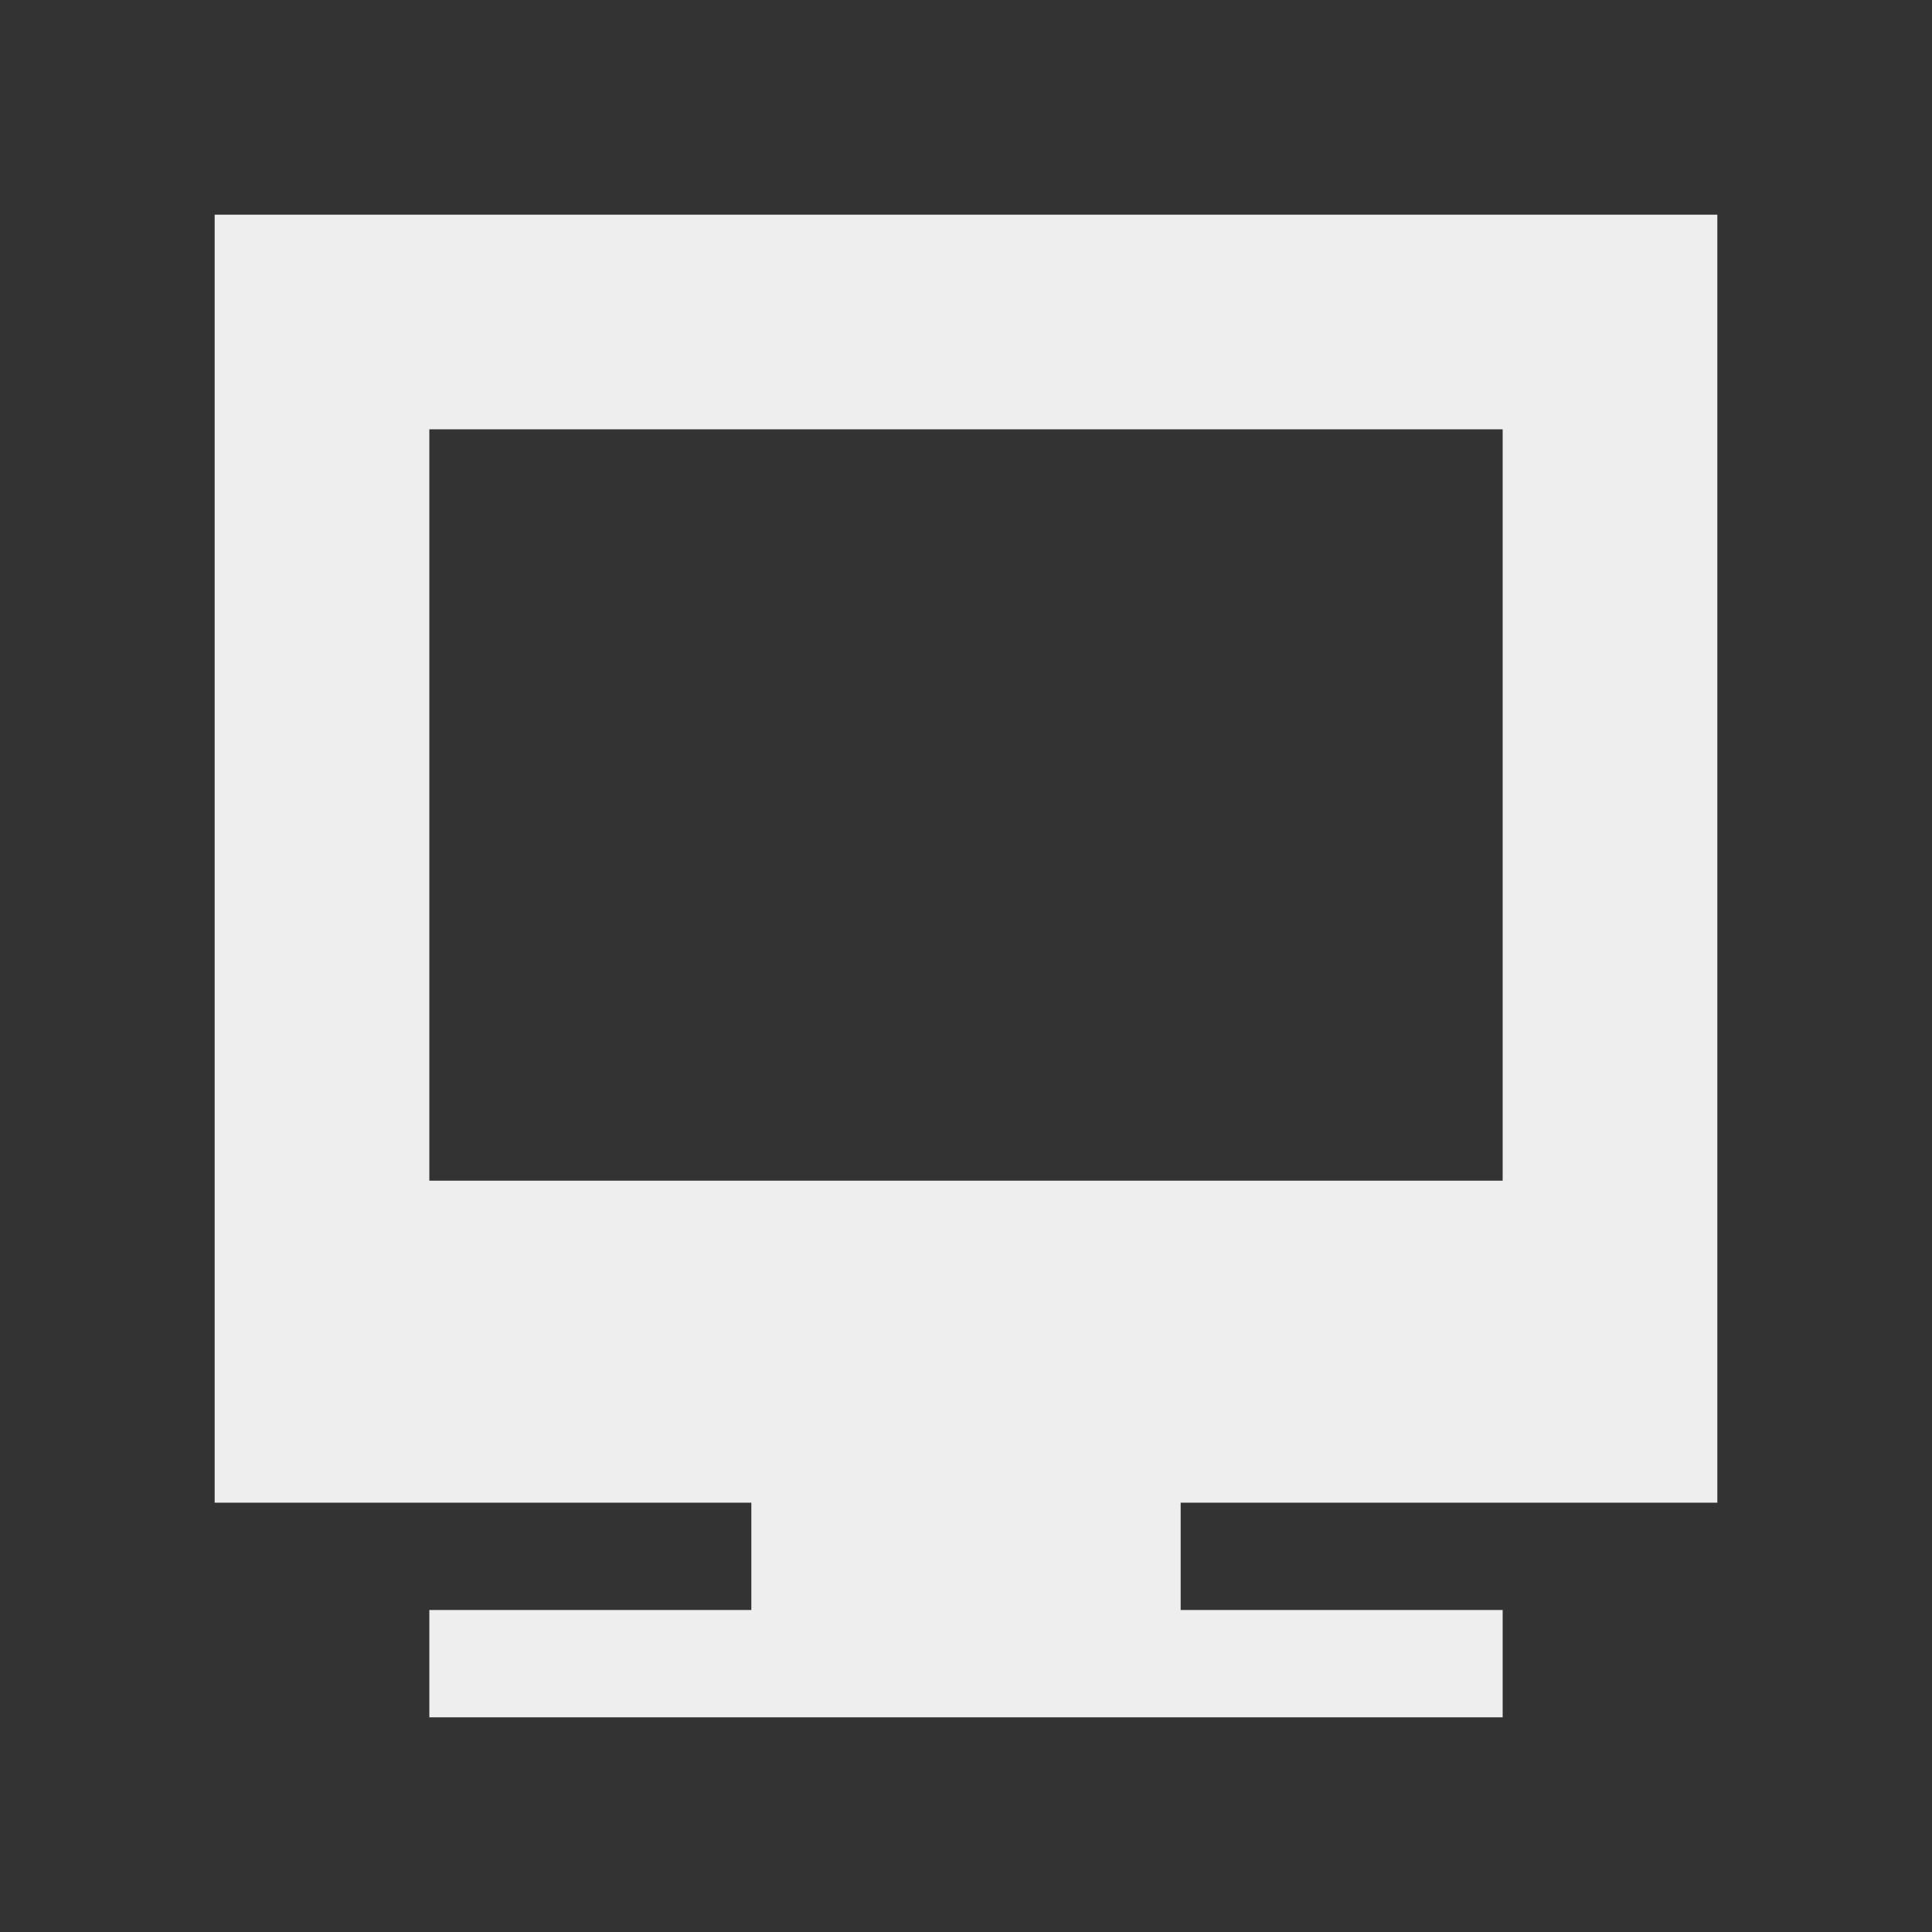 <?xml version="1.0" encoding="UTF-8" standalone="no"?>
<svg
   xmlns:dc="http://purl.org/dc/elements/1.1/"
   xmlns:cc="http://creativecommons.org/ns#"
   xmlns:rdf="http://www.w3.org/1999/02/22-rdf-syntax-ns#"
   xmlns:svg="http://www.w3.org/2000/svg"
   xmlns="http://www.w3.org/2000/svg"
   xmlns:sodipodi="http://sodipodi.sourceforge.net/DTD/sodipodi-0.dtd"
   xmlns:inkscape="http://www.inkscape.org/namespaces/inkscape"
   width="18"
   height="18"
   viewBox="0 0 18 18"
   version="1.1"
   id="svg8"
   sodipodi:docname="computer.svg"
   inkscape:version="0.92.4 5da689c313, 2019-01-14">
  <rect x="0" y="0" width="18" height="18" fill="#333333" stroke="none"/>
  <defs
     id="defs12">
    <style
       id="current-color-scheme-7"
       type="text/css">
   .ColorScheme-Text { color:#424242; } .ColorScheme-Highlight { color:#eeeeee; }
  </style>
    <style
       id="current-color-scheme-9"
       type="text/css">
   .ColorScheme-Text { color:#424242; } .ColorScheme-Highlight { color:#eeeeee; }
  </style>
    <style
       id="current-color-scheme-93"
       type="text/css">
   .ColorScheme-Text { color:#424242; } .ColorScheme-Highlight { color:#eeeeee; }
  </style>
    <style
       id="current-color-scheme-6"
       type="text/css">
   .ColorScheme-Text { color:#424242; } .ColorScheme-Highlight { color:#eeeeee; }
  </style>
    <style
       id="style7"
       type="text/css">
   .ColorScheme-Text { color:#3f3f3f; } .ColorScheme-Highlight { color:#eeeeee; }
  </style>
    <style
       id="current-color-scheme-2"
       type="text/css">
   .ColorScheme-Text { color:#424242; } .ColorScheme-Highlight { color:#eeeeee; }
  </style>
    <style
       id="current-color-scheme-22"
       type="text/css">
   .ColorScheme-Text { color:#424242; } .ColorScheme-Highlight { color:#eeeeee; }
  </style>
    <style
       id="style7-7"
       type="text/css">
   .ColorScheme-Text { color:#3f3f3f; } .ColorScheme-Highlight { color:#eeeeee; }
  </style>
    <style
       id="current-color-scheme"
       type="text/css">
   .ColorScheme-Text { color:#424242; } .ColorScheme-Highlight { color:#eeeeee; }
  </style>
    <defs
       id="defs990">
      <style
         id="style988"
         type="text/css">
   .ColorScheme-Text { color:#424242; } .ColorScheme-Highlight { color:#eeeeee; }
  </style>
    </defs>
    <defs
       id="defs996">
      <style
         id="style994"
         type="text/css">
   .ColorScheme-Text { color:#3f3f3f; } .ColorScheme-Highlight { color:#eeeeee; }
  </style>
    </defs>
    <defs
       id="defs3-2">
      <style
         type="text/css"
         id="style890">
   .ColorScheme-Text { color:#424242; } .ColorScheme-Highlight { color:#eeeeee; }
  </style>
    </defs>
    <defs
       id="defs9">
      <style
         type="text/css"
         id="style894">
   .ColorScheme-Text { color:#3f3f3f; } .ColorScheme-Highlight { color:#eeeeee; }
  </style>
    </defs>
    <defs
       id="defs3-20">
      <style
         type="text/css"
         id="style908">
   .ColorScheme-Text { color:#424242; } .ColorScheme-Highlight { color:#eeeeee; }
  </style>
    </defs>
    <defs
       id="defs3-9">
      <style
         type="text/css"
         id="style926">
   .ColorScheme-Text { color:#424242; } .ColorScheme-Highlight { color:#eeeeee; }
  </style>
    </defs>
    <defs
       id="defs9-9">
      <style
         type="text/css"
         id="style930">
   .ColorScheme-Text { color:#3f3f3f; } .ColorScheme-Highlight { color:#eeeeee; }
  </style>
    </defs>
    <defs
       id="defs1012">
      <style
         id="style1010"
         type="text/css">
   .ColorScheme-Text { color:#424242; } .ColorScheme-Highlight { color:#eeeeee; }
  </style>
    </defs>
    <defs
       id="defs1018">
      <style
         id="style1016"
         type="text/css">
   .ColorScheme-Text { color:#3f3f3f; } .ColorScheme-Highlight { color:#eeeeee; }
  </style>
    </defs>
    <defs
       id="defs1048">
      <style
         id="style1046"
         type="text/css">
   .ColorScheme-Text { color:#424242; } .ColorScheme-Highlight { color:#eeeeee; }
  </style>
    </defs>
    <defs
       id="defs1034">
      <style
         id="style1032"
         type="text/css">
   .ColorScheme-Text { color:#424242; } .ColorScheme-Highlight { color:#eeeeee; }
  </style>
    </defs>
    <defs
       id="defs1040">
      <style
         id="style1038"
         type="text/css">
   .ColorScheme-Text { color:#3f3f3f; } .ColorScheme-Highlight { color:#eeeeee; }
  </style>
    </defs>
    <defs
       id="defs3">
      <style
         type="text/css"
         id="style969">
   .ColorScheme-Text { color:#424242; } .ColorScheme-Highlight { color:#eeeeee; }
  </style>
    </defs>
    <defs
       id="defs976">
      <style
         id="style974"
         type="text/css">
   .ColorScheme-Text { color:#424242; } .ColorScheme-Highlight { color:#eeeeee; }
  </style>
    </defs>
    <defs
       id="defs982">
      <style
         id="style980"
         type="text/css">
   .ColorScheme-Text { color:#3f3f3f; } .ColorScheme-Highlight { color:#eeeeee; }
  </style>
    </defs>
    <style
       id="current-color-scheme-67"
       type="text/css">
   .ColorScheme-Text { color:#424242; } .ColorScheme-Highlight { color:#eeeeee; }
  </style>
    <style
       id="current-color-scheme-62"
       type="text/css">
   .ColorScheme-Text { color:#424242; } .ColorScheme-Highlight { color:#eeeeee; }
  </style>
    <style
       id="current-color-scheme-0"
       type="text/css">
   .ColorScheme-Text { color:#424242; } .ColorScheme-Highlight { color:#eeeeee; }
  </style>
    <style
       id="current-color-scheme-5"
       type="text/css">
   .ColorScheme-Text { color:#424242; } .ColorScheme-Highlight { color:#eeeeee; }
  </style>
    <style
       id="current-color-scheme-1"
       type="text/css">
   .ColorScheme-Text { color:#424242; } .ColorScheme-Highlight { color:#eeeeee; }
  </style>
    <style
       id="current-color-scheme-60"
       type="text/css">
   .ColorScheme-Text { color:#424242; } .ColorScheme-Highlight { color:#eeeeee; }
  </style>
    <defs
       id="defs969">
      <style
         id="style967"
         type="text/css">
   .ColorScheme-Text { color:#424242; } .ColorScheme-Highlight { color:#eeeeee; }
  </style>
    </defs>
    <defs
       id="defs3-27">
      <style
         type="text/css"
         id="style953">
   .ColorScheme-Text { color:#424242; } .ColorScheme-Highlight { color:#eeeeee; }
  </style>
    </defs>
    <defs
       id="defs3-3">
      <style
         type="text/css"
         id="style905">
   .ColorScheme-Text { color:#424242; } .ColorScheme-Highlight { color:#eeeeee; }
  </style>
    </defs>
    <defs
       id="defs3-5">
      <style
         type="text/css"
         id="style929">
   .ColorScheme-Text { color:#424242; } .ColorScheme-Highlight { color:#eeeeee; }
  </style>
    </defs>
    <defs
       id="defs979">
      <style
         id="style977"
         type="text/css">
   .ColorScheme-Text { color:#424242; } .ColorScheme-Highlight { color:#eeeeee; }
  </style>
    </defs>
    <defs
       id="defs1087">
      <style
         type="text/css"
         id="style1085">
   .ColorScheme-Text { color:#424242; } .ColorScheme-Highlight { color:#eeeeee; }
  </style>
    </defs>
    <defs
       id="defs117">
      <style
         type="text/css"
         id="style115">
   .ColorScheme-Text { color:#424242; } .ColorScheme-Highlight { color:#eeeeee; }
  </style>
    </defs>
    <defs
       id="defs3-53">
      <style
         type="text/css"
         id="style1341">
   .ColorScheme-Text { color:#424242; } .ColorScheme-Highlight { color:#eeeeee; }
  </style>
    </defs>
    <defs
       id="defs1357">
      <style
         id="style1355"
         type="text/css">
   .ColorScheme-Text { color:#424242; } .ColorScheme-Highlight { color:#eeeeee; }
  </style>
    </defs>
    <defs
       id="defs1369">
      <style
         id="style1367"
         type="text/css">
   .ColorScheme-Text { color:#424242; } .ColorScheme-Highlight { color:#eeeeee; }
  </style>
    </defs>
    <defs
       id="defs1381">
      <style
         type="text/css"
         id="style1379">
   .ColorScheme-Text { color:#424242; } .ColorScheme-Highlight { color:#eeeeee; }
  </style>
    </defs>
    <defs
       id="defs3-29">
      <style
         type="text/css"
         id="style1404">
   .ColorScheme-Text { color:#424242; } .ColorScheme-Highlight { color:#eeeeee; }
  </style>
    </defs>
  </defs>
  <sodipodi:namedview
     pagecolor="#ffffff"
     bordercolor="#666666"
     borderopacity="1"
     objecttolerance="10"
     gridtolerance="10"
     guidetolerance="10"
     inkscape:pageopacity="0"
     inkscape:pageshadow="2"
     inkscape:window-width="1920"
     inkscape:window-height="1023"
     id="namedview10"
     showgrid="false"
     inkscape:zoom="7.5853274"
     inkscape:cx="31.248647"
     inkscape:cy="6.1514728"
     inkscape:window-x="0"
     inkscape:window-y="28"
     inkscape:window-maximized="1"
     inkscape:current-layer="svg8">
    <inkscape:grid
       type="xygrid"
       id="grid837" />
  </sodipodi:namedview>
  <g
     transform="translate(-0.75,-4.25)"
     id="surface1" />
  <g
     id="22-22-computer">
    <rect
       y="2.220446e-16"
       x="-6.6613381e-16"
       height="18"
       width="18"
       id="rect965"
       style="fill:#eeeeee;fill-opacity:0;stroke:none;stroke-width:4.094;stroke-linecap:round;stroke-linejoin:round;stroke-miterlimit:4;stroke-dasharray:none;stroke-opacity:1" />
    <path
       style="opacity:1;fill:#eeeeee;fill-opacity:1;stroke:none;stroke-width:34.016;stroke-linecap:round;stroke-linejoin:round;stroke-miterlimit:4;stroke-dasharray:none;stroke-opacity:1"
       d="m 2,2 v 12 h 5 v 1 H 4 v 1 h 10 v -1 h -3 v -1 h 5 V 2 Z m 2,2 h 10 v 7 H 4 Z"
       id="rect896"
       inkscape:connector-curvature="0"
       sodipodi:nodetypes="cccccccccccccccccc" />
  </g>
  <g
     id="22-22-computer-laptop"
     transform="translate(20)">
    <rect
       style="fill:#eeeeee;fill-opacity:0;stroke:none;stroke-width:4.094;stroke-linecap:round;stroke-linejoin:round;stroke-miterlimit:4;stroke-dasharray:none;stroke-opacity:1"
       id="rect908"
       width="18"
       height="18"
       x="-6.6613381e-16"
       y="2.220446e-16" />
    <path
       style="opacity:1;fill:#eeeeee;fill-opacity:1;stroke:none;stroke-width:34.016;stroke-linecap:round;stroke-linejoin:round;stroke-miterlimit:4;stroke-dasharray:none;stroke-opacity:1"
       d="M 3,2 V 12 H 15 V 2 Z m 2,2 h 8 v 6 H 5 Z m -2,9 -1,3 h 14 l -1,-3 z"
       id="path910"
       inkscape:connector-curvature="0"
       sodipodi:nodetypes="ccccccccccccccc" />
  </g>
  <g
     id="16-16-computer">
    <rect
       style="fill:#eeeeee;fill-opacity:0;stroke:none;stroke-width:3.639;stroke-linecap:round;stroke-linejoin:round;stroke-miterlimit:4;stroke-dasharray:none;stroke-opacity:1"
       id="rect929"
       width="16"
       height="16"
       x="1"
       y="22" />
    <path
       id="path931"
       d="m 2,23 v 12 h 5 v 1 H 4 v 1 h 10 v -1 h -3 v -1 h 5 V 23 Z m 2,2 h 10 v 7 H 4 Z"
       style="opacity:1;fill:#eeeeee;fill-opacity:1;stroke:none;stroke-width:34.016;stroke-linecap:round;stroke-linejoin:round;stroke-miterlimit:4;stroke-dasharray:none;stroke-opacity:1"
       inkscape:connector-curvature="0"
       sodipodi:nodetypes="cccccccccccccccccc" />
  </g>
  <g
     id="16-16-computer-laptop">
    <rect
       y="22"
       x="21"
       height="16"
       width="16"
       id="rect935"
       style="fill:#eeeeee;fill-opacity:0;stroke:none;stroke-width:3.639;stroke-linecap:round;stroke-linejoin:round;stroke-miterlimit:4;stroke-dasharray:none;stroke-opacity:1" />
    <path
       sodipodi:nodetypes="ccccccccccccccc"
       inkscape:connector-curvature="0"
       id="path937"
       d="M 23,23 V 33 H 35 V 23 Z m 2,2 h 8 v 6 h -8 z m -2,9 -1,3 h 14 l -1,-3 z"
       style="opacity:1;fill:#eeeeee;fill-opacity:1;stroke:none;stroke-width:34.016;stroke-linecap:round;stroke-linejoin:round;stroke-miterlimit:4;stroke-dasharray:none;stroke-opacity:1" />
  </g>
  <g
     id="computer">
    <rect
       style="fill:#eeeeee;fill-opacity:0;stroke:none;stroke-width:4.549;stroke-linecap:round;stroke-linejoin:round;stroke-miterlimit:4;stroke-dasharray:none;stroke-opacity:1"
       id="rect953"
       width="20"
       height="20"
       x="-1"
       y="-26" />
    <path
       id="path955"
       d="m 2,-23 v 12 h 5 v 1 H 4 v 1 h 10 v -1 h -3 v -1 h 5 v -12 z m 2,2 h 10 v 7 H 4 Z"
       style="opacity:1;fill:#eeeeee;fill-opacity:1;stroke:none;stroke-width:34.016;stroke-linecap:round;stroke-linejoin:round;stroke-miterlimit:4;stroke-dasharray:none;stroke-opacity:1"
       inkscape:connector-curvature="0"
       sodipodi:nodetypes="cccccccccccccccccc" />
  </g>
  <g
     id="computer-laptop">
    <rect
       y="-26"
       x="22"
       height="20"
       width="20"
       id="rect959"
       style="fill:#eeeeee;fill-opacity:0;stroke:none;stroke-width:4.549;stroke-linecap:round;stroke-linejoin:round;stroke-miterlimit:4;stroke-dasharray:none;stroke-opacity:1" />
    <path
       sodipodi:nodetypes="ccccccccccccccc"
       inkscape:connector-curvature="0"
       id="path961"
       d="m 26,-23 v 10 h 12 v -10 z m 2,2 h 8 v 6 h -8 z m -2,9 -1,3 h 14 l -1,-3 z"
       style="opacity:1;fill:#eeeeee;fill-opacity:1;stroke:none;stroke-width:34.016;stroke-linecap:round;stroke-linejoin:round;stroke-miterlimit:4;stroke-dasharray:none;stroke-opacity:1" />
  </g>
</svg>
